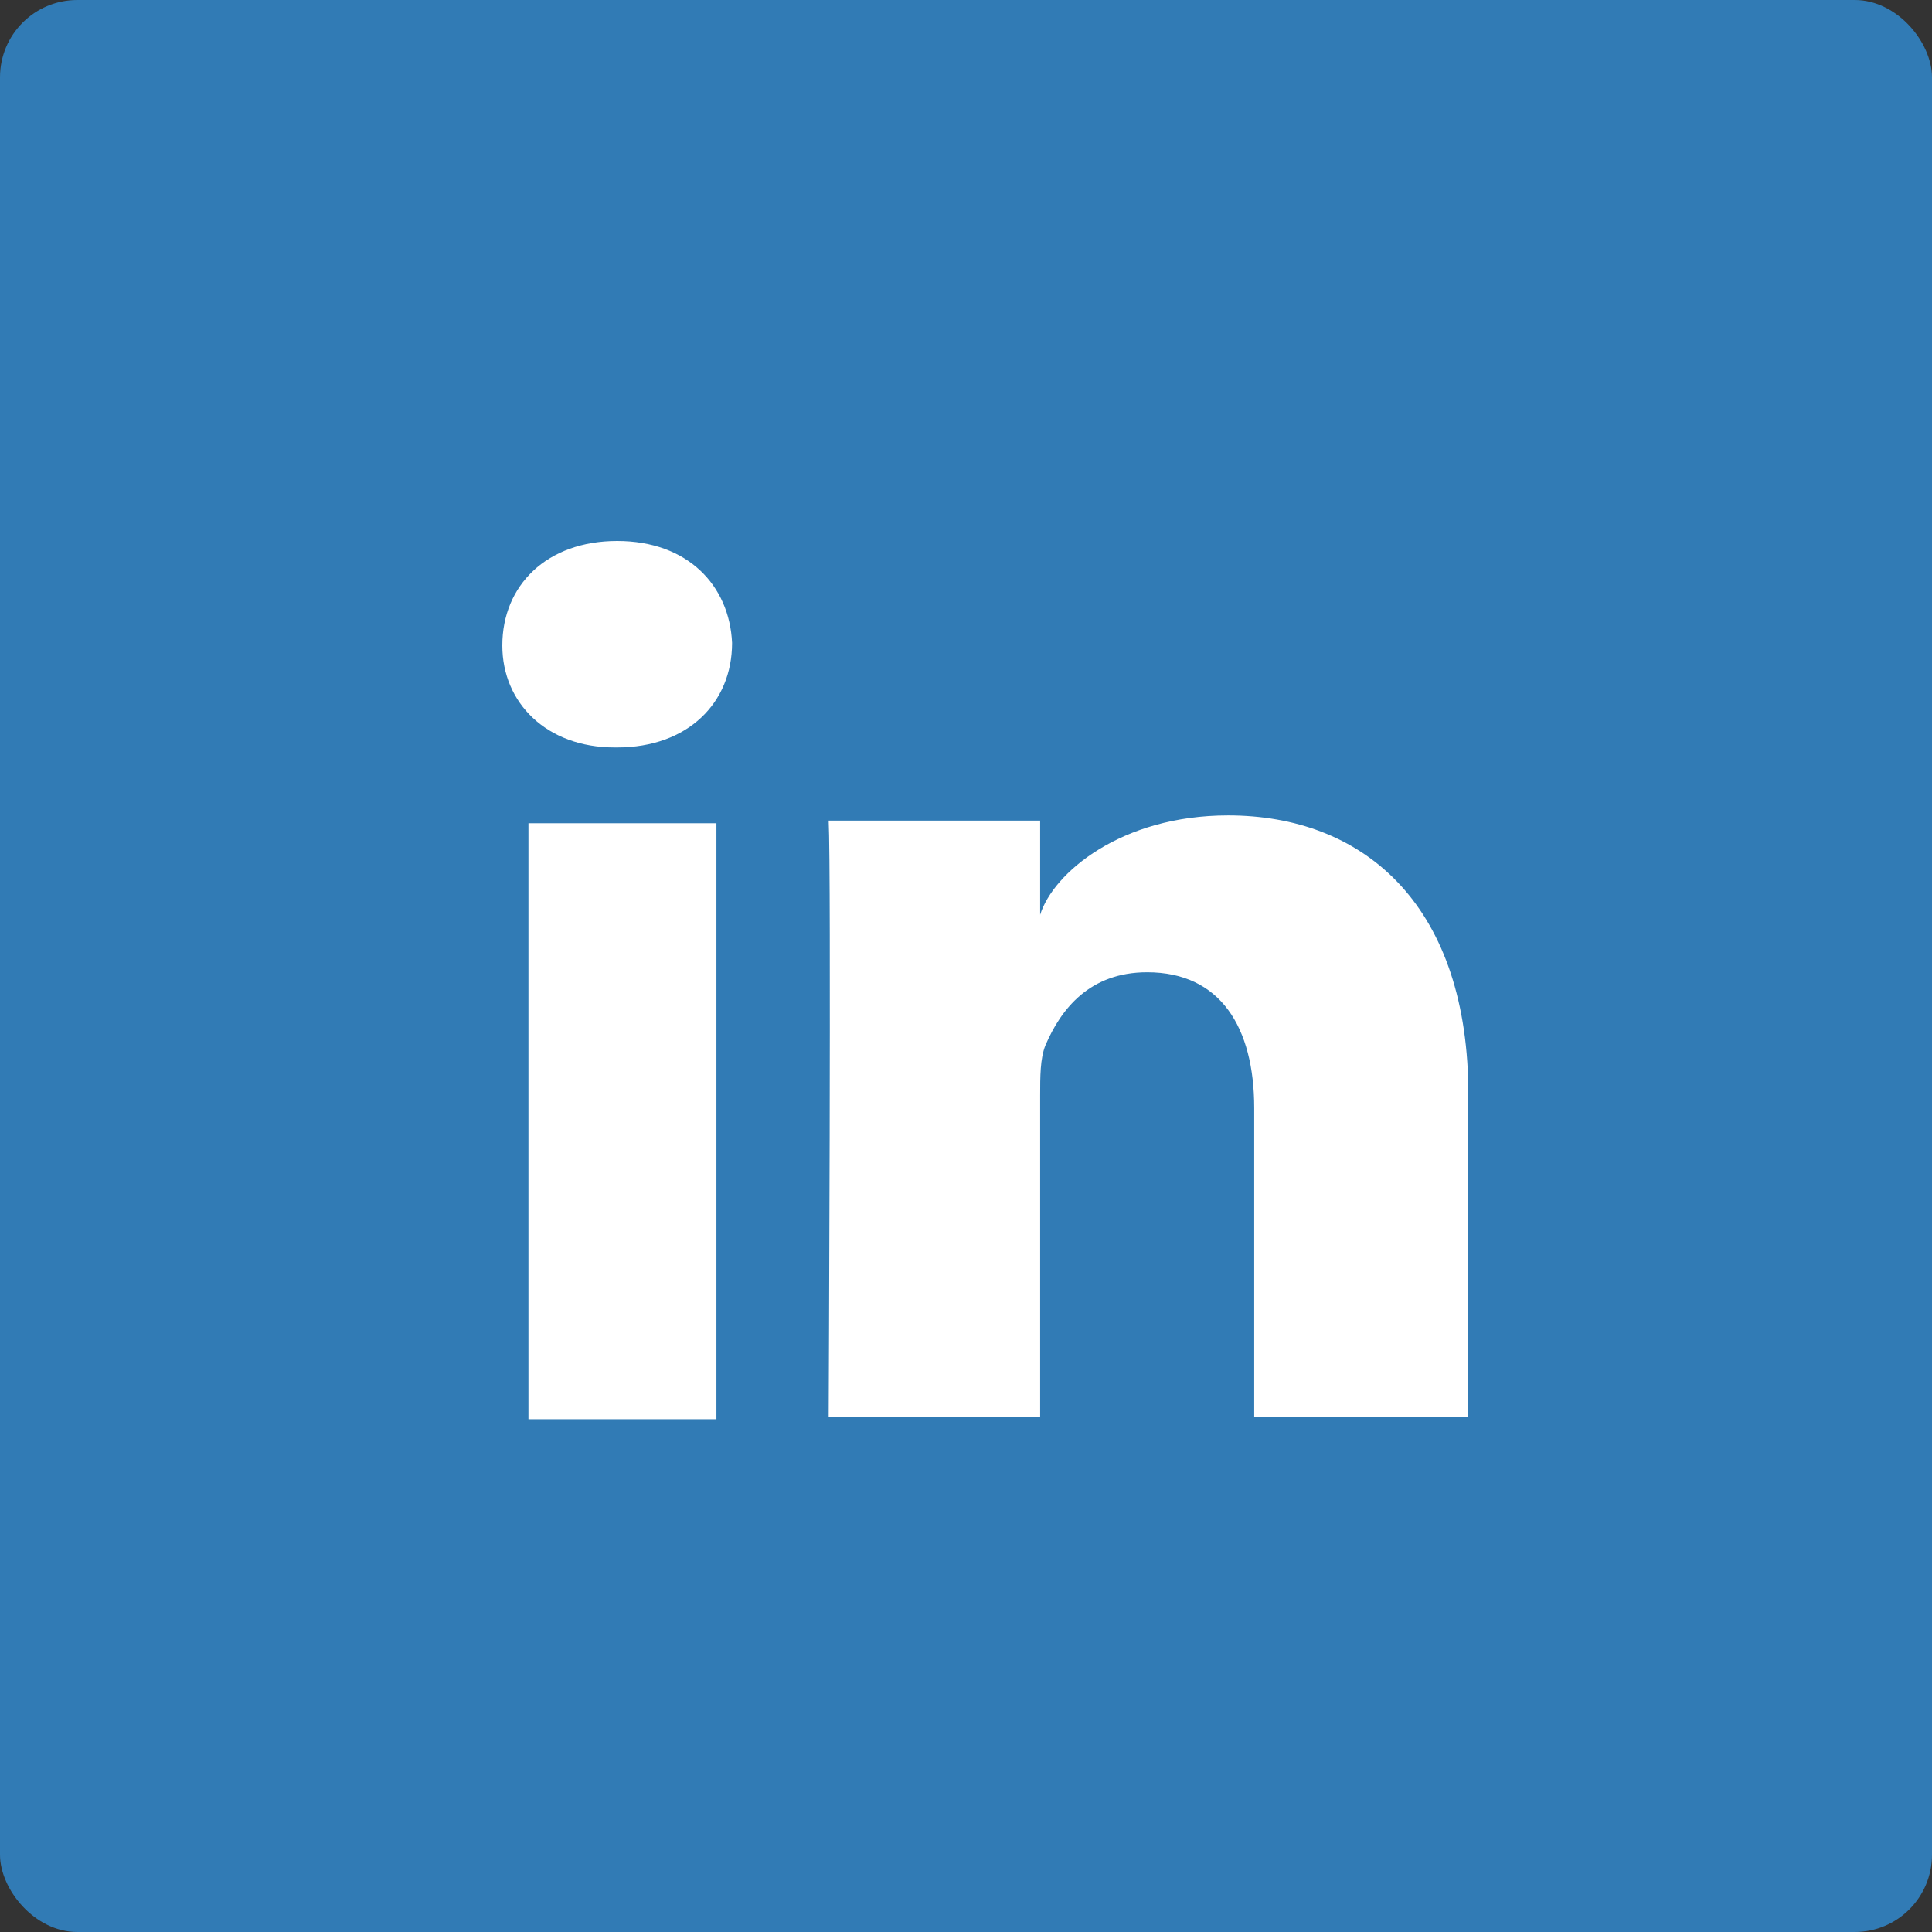 <?xml version="1.0" encoding="UTF-8"?>
<svg width="50px" height="50px" viewBox="0 0 50 50" version="1.1" xmlns="http://www.w3.org/2000/svg" xmlns:xlink="http://www.w3.org/1999/xlink">
    <rect x="0" y="0" width="50" height="50" fill="#333333" stroke="none"/>
    <!-- Generator: Sketch 3.8.2 (29753) - http://www.bohemiancoding.com/sketch -->
    <title>Linked In</title>
    <desc>Created with Sketch.</desc>
    <defs></defs>
    <g id="Welcome" stroke="none" stroke-width="1" fill="none" fill-rule="evenodd">
        <g id="Desktop-HD" transform="translate(-796, -633)">
            <g id="Group-20" transform="translate(222, 103)">
                <g id="Group-7" transform="translate(355, 488)">
                    <g id="Group-6" transform="translate(18, 42)">
                        <g id="Linked-In" transform="translate(201, 0)">
                            <rect id="Rectangle-37" fill="#317BB5" x="0" y="0" width="50" height="50" rx="2"></rect>
                            <g id="Page-1" transform="translate(13, 14)" fill="#FFFFFF">
                                <polygon id="Fill-1" points="0.676 22.729 5.541 22.729 5.541 7.306 0.676 7.306"></polygon>
                                <path d="M18.784,7.103 C16.014,7.103 14.257,8.591 13.919,9.674 L13.919,7.238 L8.446,7.238 C8.514,8.524 8.446,22.662 8.446,22.662 L13.919,22.662 L13.919,14.341 C13.919,13.868 13.919,13.394 14.054,13.056 C14.459,12.109 15.203,11.162 16.689,11.162 C18.581,11.162 19.459,12.582 19.459,14.679 L19.459,22.662 L25,22.662 L25,14.138 C24.932,9.335 22.23,7.103 18.784,7.103 L18.784,7.103 Z" id="Fill-2"></path>
                                <path d="M2.973,0 C1.149,0 0,1.15 0,2.706 C0,4.194 1.149,5.344 2.905,5.344 L2.973,5.344 C4.797,5.344 5.946,4.194 5.946,2.638 C5.878,1.15 4.797,0 2.973,0 L2.973,0 Z" id="Fill-3"></path>
                            </g>
                        </g>
                    </g>
                </g>
            </g>
        </g>
    </g>
</svg>